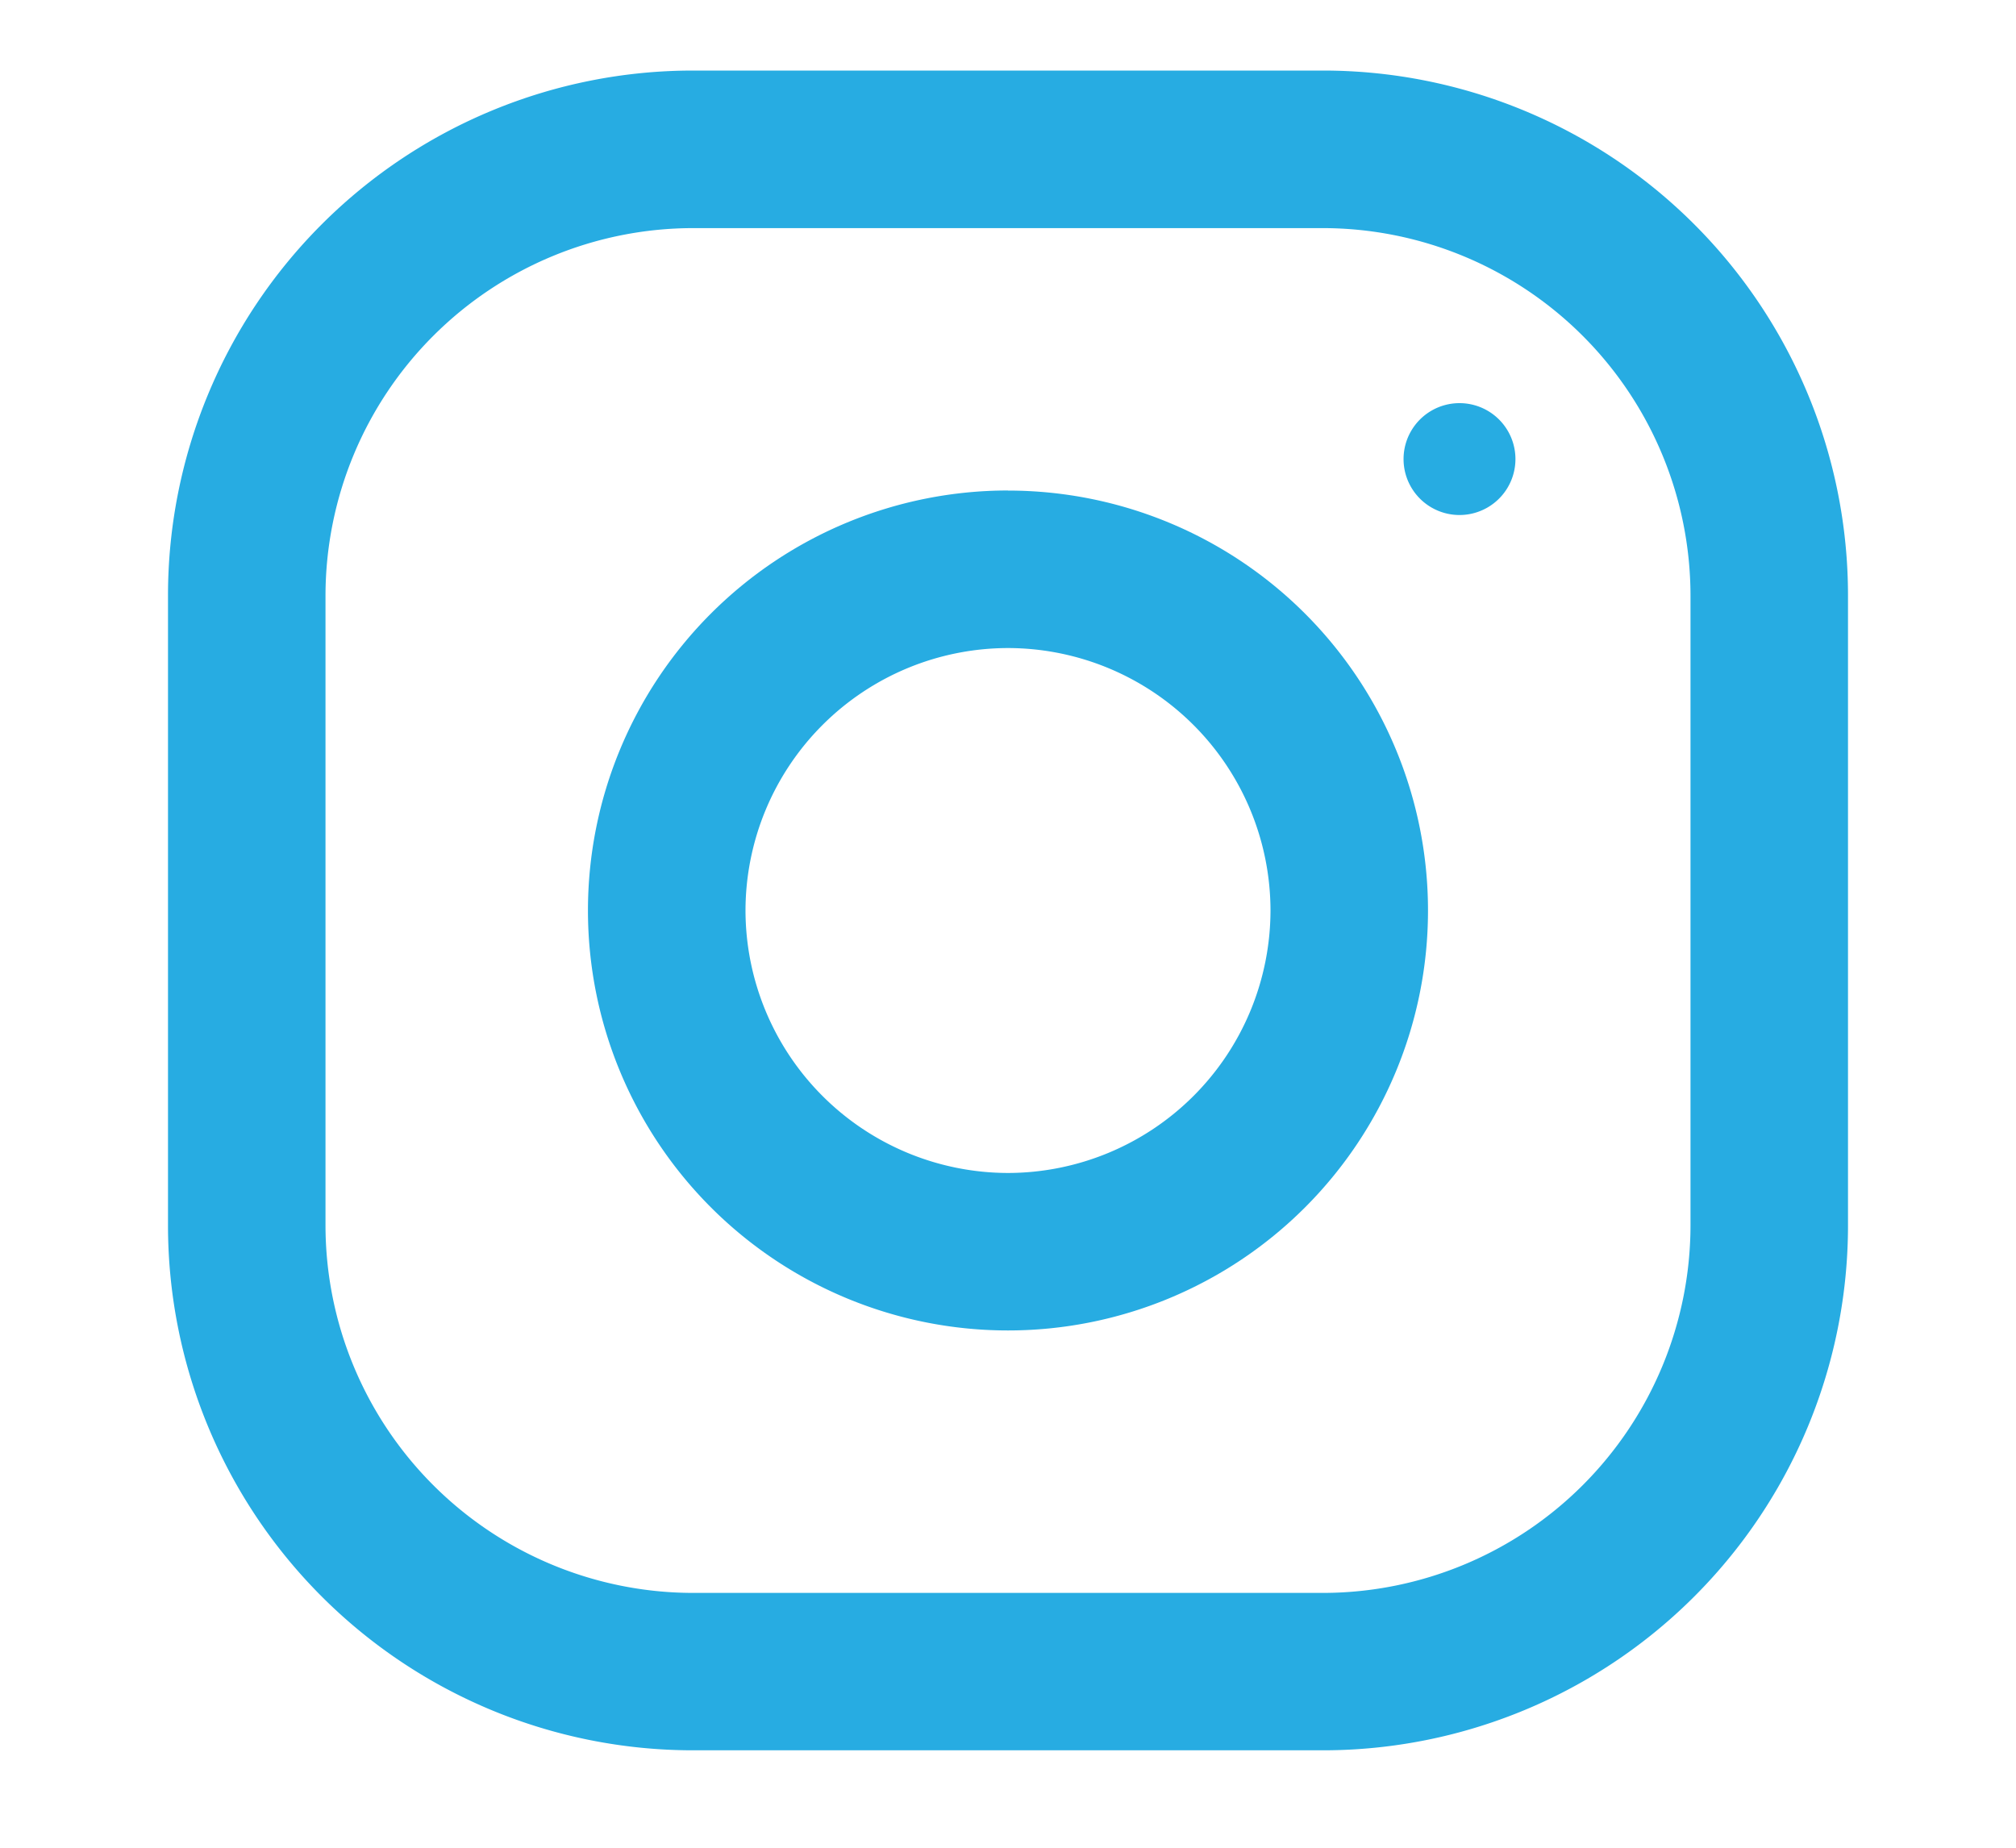 <svg width="24" height="22" fill="#27ACE2" xmlns="http://www.w3.org/2000/svg"><g clip-path="url(#clip0)"><g clip-path="url(#clip1)"><path d="M15.75.84h-7.5A6.25 6.25 0 0 0 2 7.09v7.5a6.25 6.25 0 0 0 6.25 6.25h7.5A6.25 6.25 0 0 0 22 14.59v-7.5A6.25 6.25 0 0 0 15.75.84zm4.375 13.75a4.38 4.38 0 0 1-4.375 4.376h-7.5a4.38 4.38 0 0 1-4.375-4.375v-7.5A4.38 4.38 0 0 1 8.25 2.716h7.5a4.38 4.38 0 0 1 4.375 4.375v7.5z"/><path d="M12 5.84a5 5 0 1 0 0 10.001 5 5 0 0 0 0-10zm0 8.126a3.13 3.13 0 0 1-3.125-3.125A3.129 3.129 0 0 1 12 7.716a3.129 3.129 0 0 1 3.125 3.125A3.13 3.13 0 0 1 12 13.966zm5.375-7.834a.666.666 0 1 0 0-1.332.666.666 0 0 0 0 1.332z"/></g></g><defs><clipPath id="clip0"><path fill="#fff" transform="translate(0 .84)" d="M0 0h24v20.636H0z"/></clipPath><clipPath id="clip1"><path fill="#fff" transform="translate(2 .84)" d="M0 0h20v20H0z"/></clipPath></defs></svg>
